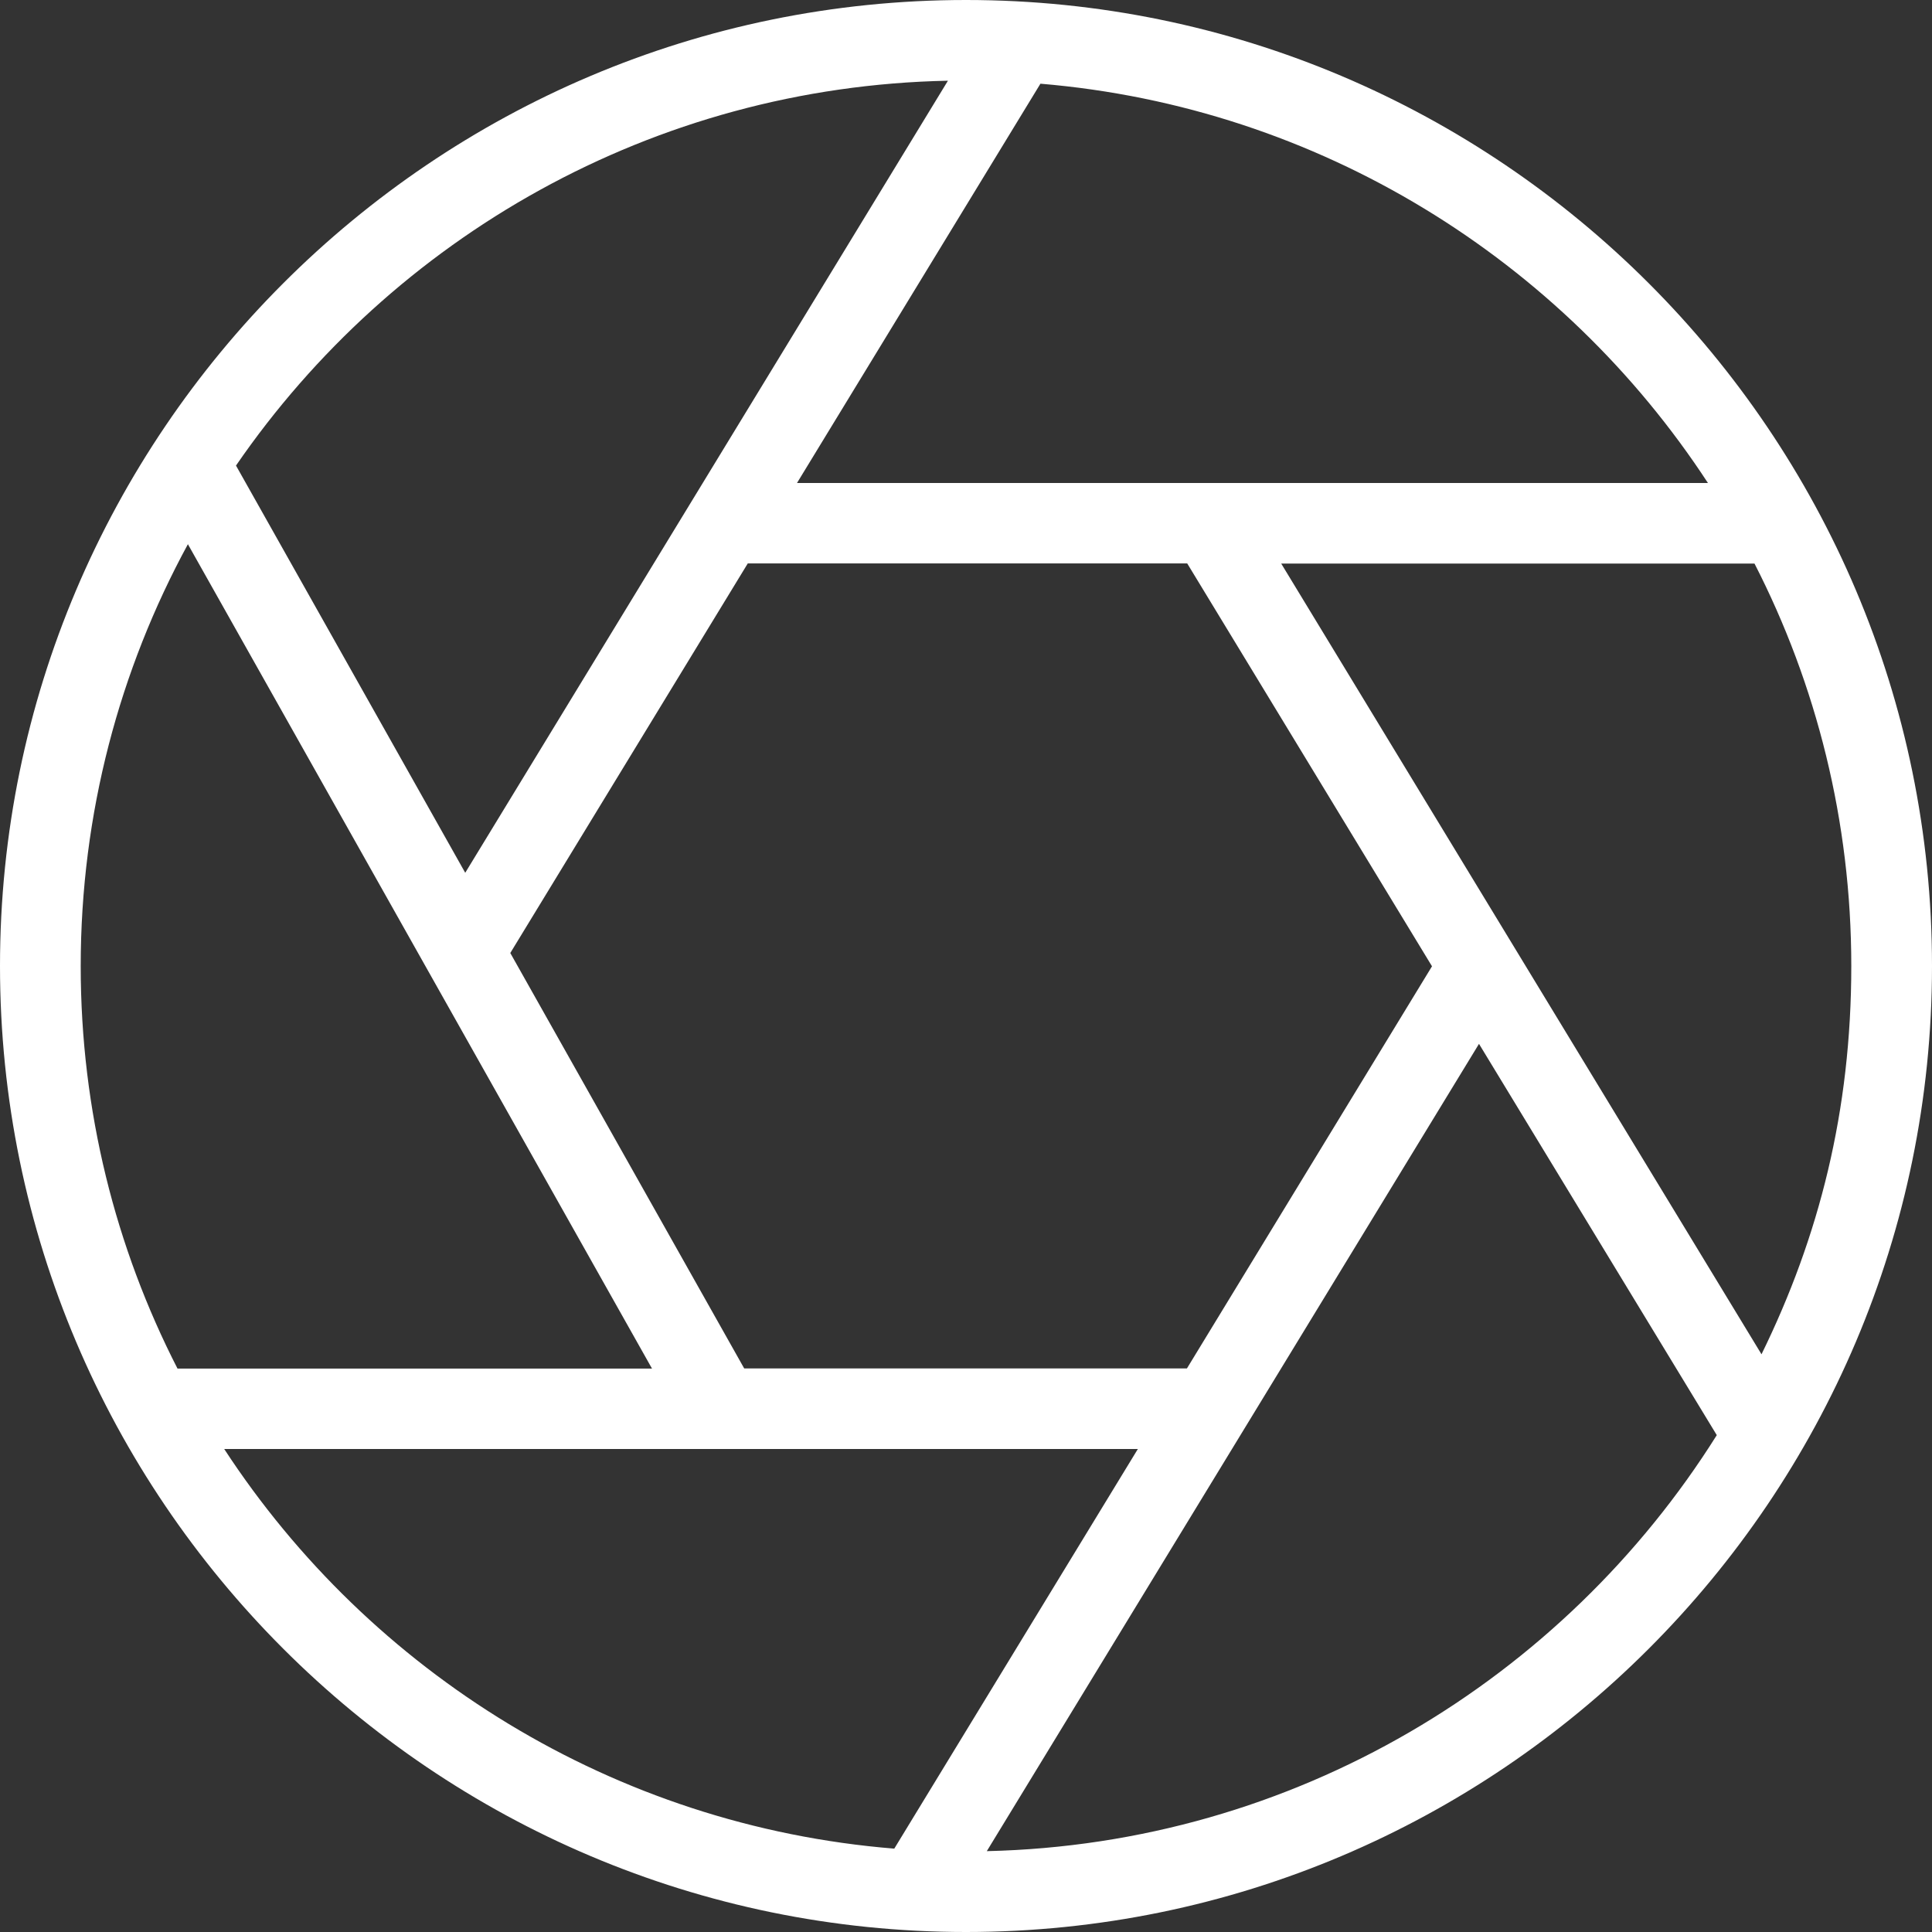<svg width="40" height="40" viewBox="0 0 40 40" fill="none" xmlns="http://www.w3.org/2000/svg">
<rect x="0" y="0" width="40" height="40" fill="#333333" stroke="none"/>
<path d="M20 0C8.972 0 0 8.972 0 20C0 31.028 8.972 40 20 40C31.028 40 40 31.028 40 20C40 8.972 31.028 0 20 0ZM24.571 28.332H15.408L10.565 19.731L15.482 11.665H24.58L29.648 20.006L24.574 28.332H24.571ZM26.529 11.668H36.325C37.607 14.169 38.329 17.001 38.329 20C38.329 22.999 37.662 25.608 36.47 28.039L26.526 11.668H26.529ZM35.358 10H16.501L21.541 1.733C27.322 2.217 32.35 5.392 35.361 10H35.358ZM19.626 1.671L9.632 18.07L4.886 9.639C8.128 4.923 13.514 1.794 19.626 1.671ZM3.888 11.263L13.499 28.335H3.675C2.393 25.834 1.671 23.002 1.671 20.003C1.671 16.841 2.477 13.864 3.891 11.266L3.888 11.263ZM4.642 30H23.558L18.515 38.274C12.712 37.804 7.662 34.623 4.642 30ZM20.429 38.329L30.621 21.612L35.544 29.713C32.369 34.771 26.797 38.181 20.432 38.326L20.429 38.329Z" fill="white"/>
</svg>
